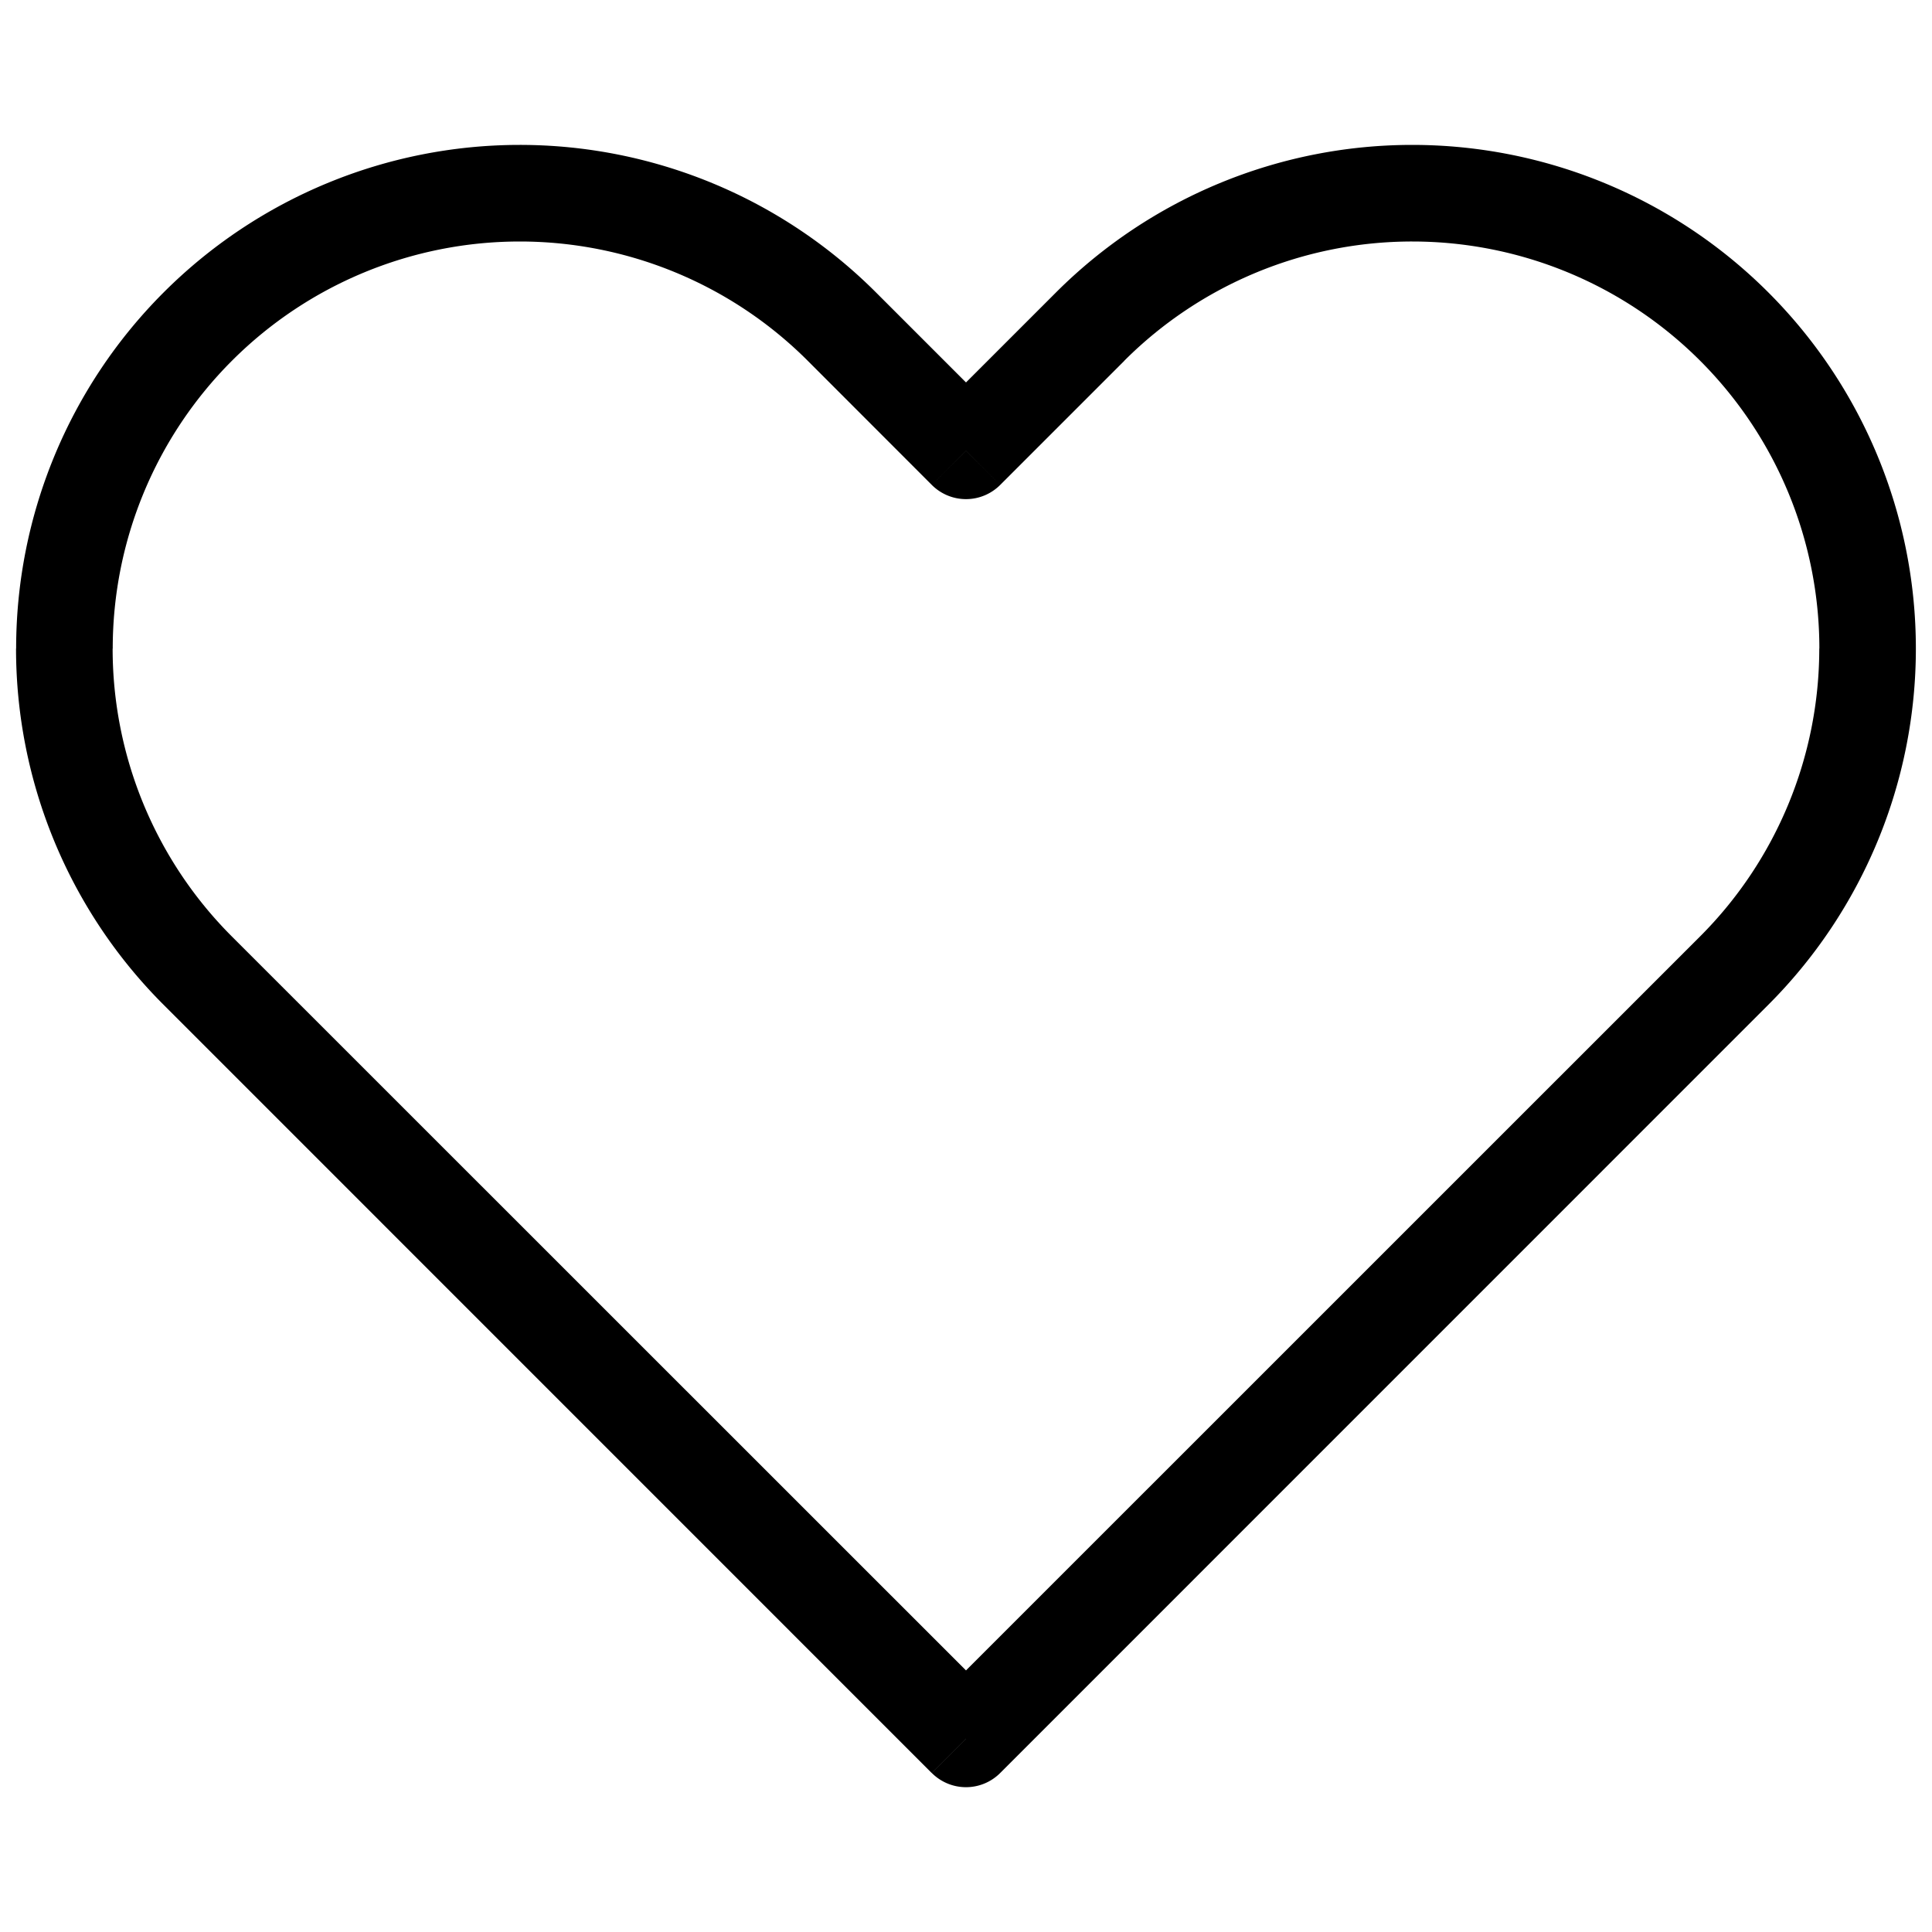 <svg width="20" height="20" fill="none" aria-hidden="true" focusable="false" xmlns="http://www.w3.org/2000/svg" viewBox="0 0 20 20"><path d="m10 18-.354.354a.5.5 0 0 0 .708 0L10 18Zm-7.953-7.953-.353.354.353-.354Zm6.667-6.666-.353.353.353-.353ZM10 4.667l-.354.353a.5.5 0 0 0 .708 0L10 4.667Zm1.286-1.286-.354-.354.354.354Zm-.932 14.265L2.4 9.694l-.707.707 7.952 7.953.708-.708Zm7.245-7.952-7.953 7.952.708.708 7.952-7.953-.707-.707Zm-9.238-5.96L9.646 5.02l.708-.707-1.286-1.286-.707.707Zm1.993 1.286 1.286-1.286-.708-.707-1.286 1.286.708.707Zm4.265-3.52c-1.383 0-2.709.55-3.687 1.527l.707.707A4.214 4.214 0 0 1 14.62 2.5v-1Zm4.214 5.214c0 1.118-.444 2.19-1.234 2.98l.707.707a5.214 5.214 0 0 0 1.527-3.687h-1Zm1 0A5.214 5.214 0 0 0 14.62 1.5v1a4.214 4.214 0 0 1 4.214 4.214h1ZM5.381 2.5c1.117 0 2.19.444 2.98 1.234l.707-.707A5.214 5.214 0 0 0 5.38 1.5v1ZM1.167 6.714A4.214 4.214 0 0 1 5.38 2.5v-1A5.214 5.214 0 0 0 .167 6.714h1ZM2.4 9.694a4.214 4.214 0 0 1-1.234-2.98h-1c0 1.383.549 2.71 1.527 3.687l.707-.707Z" fill="currentColor"></path></svg>